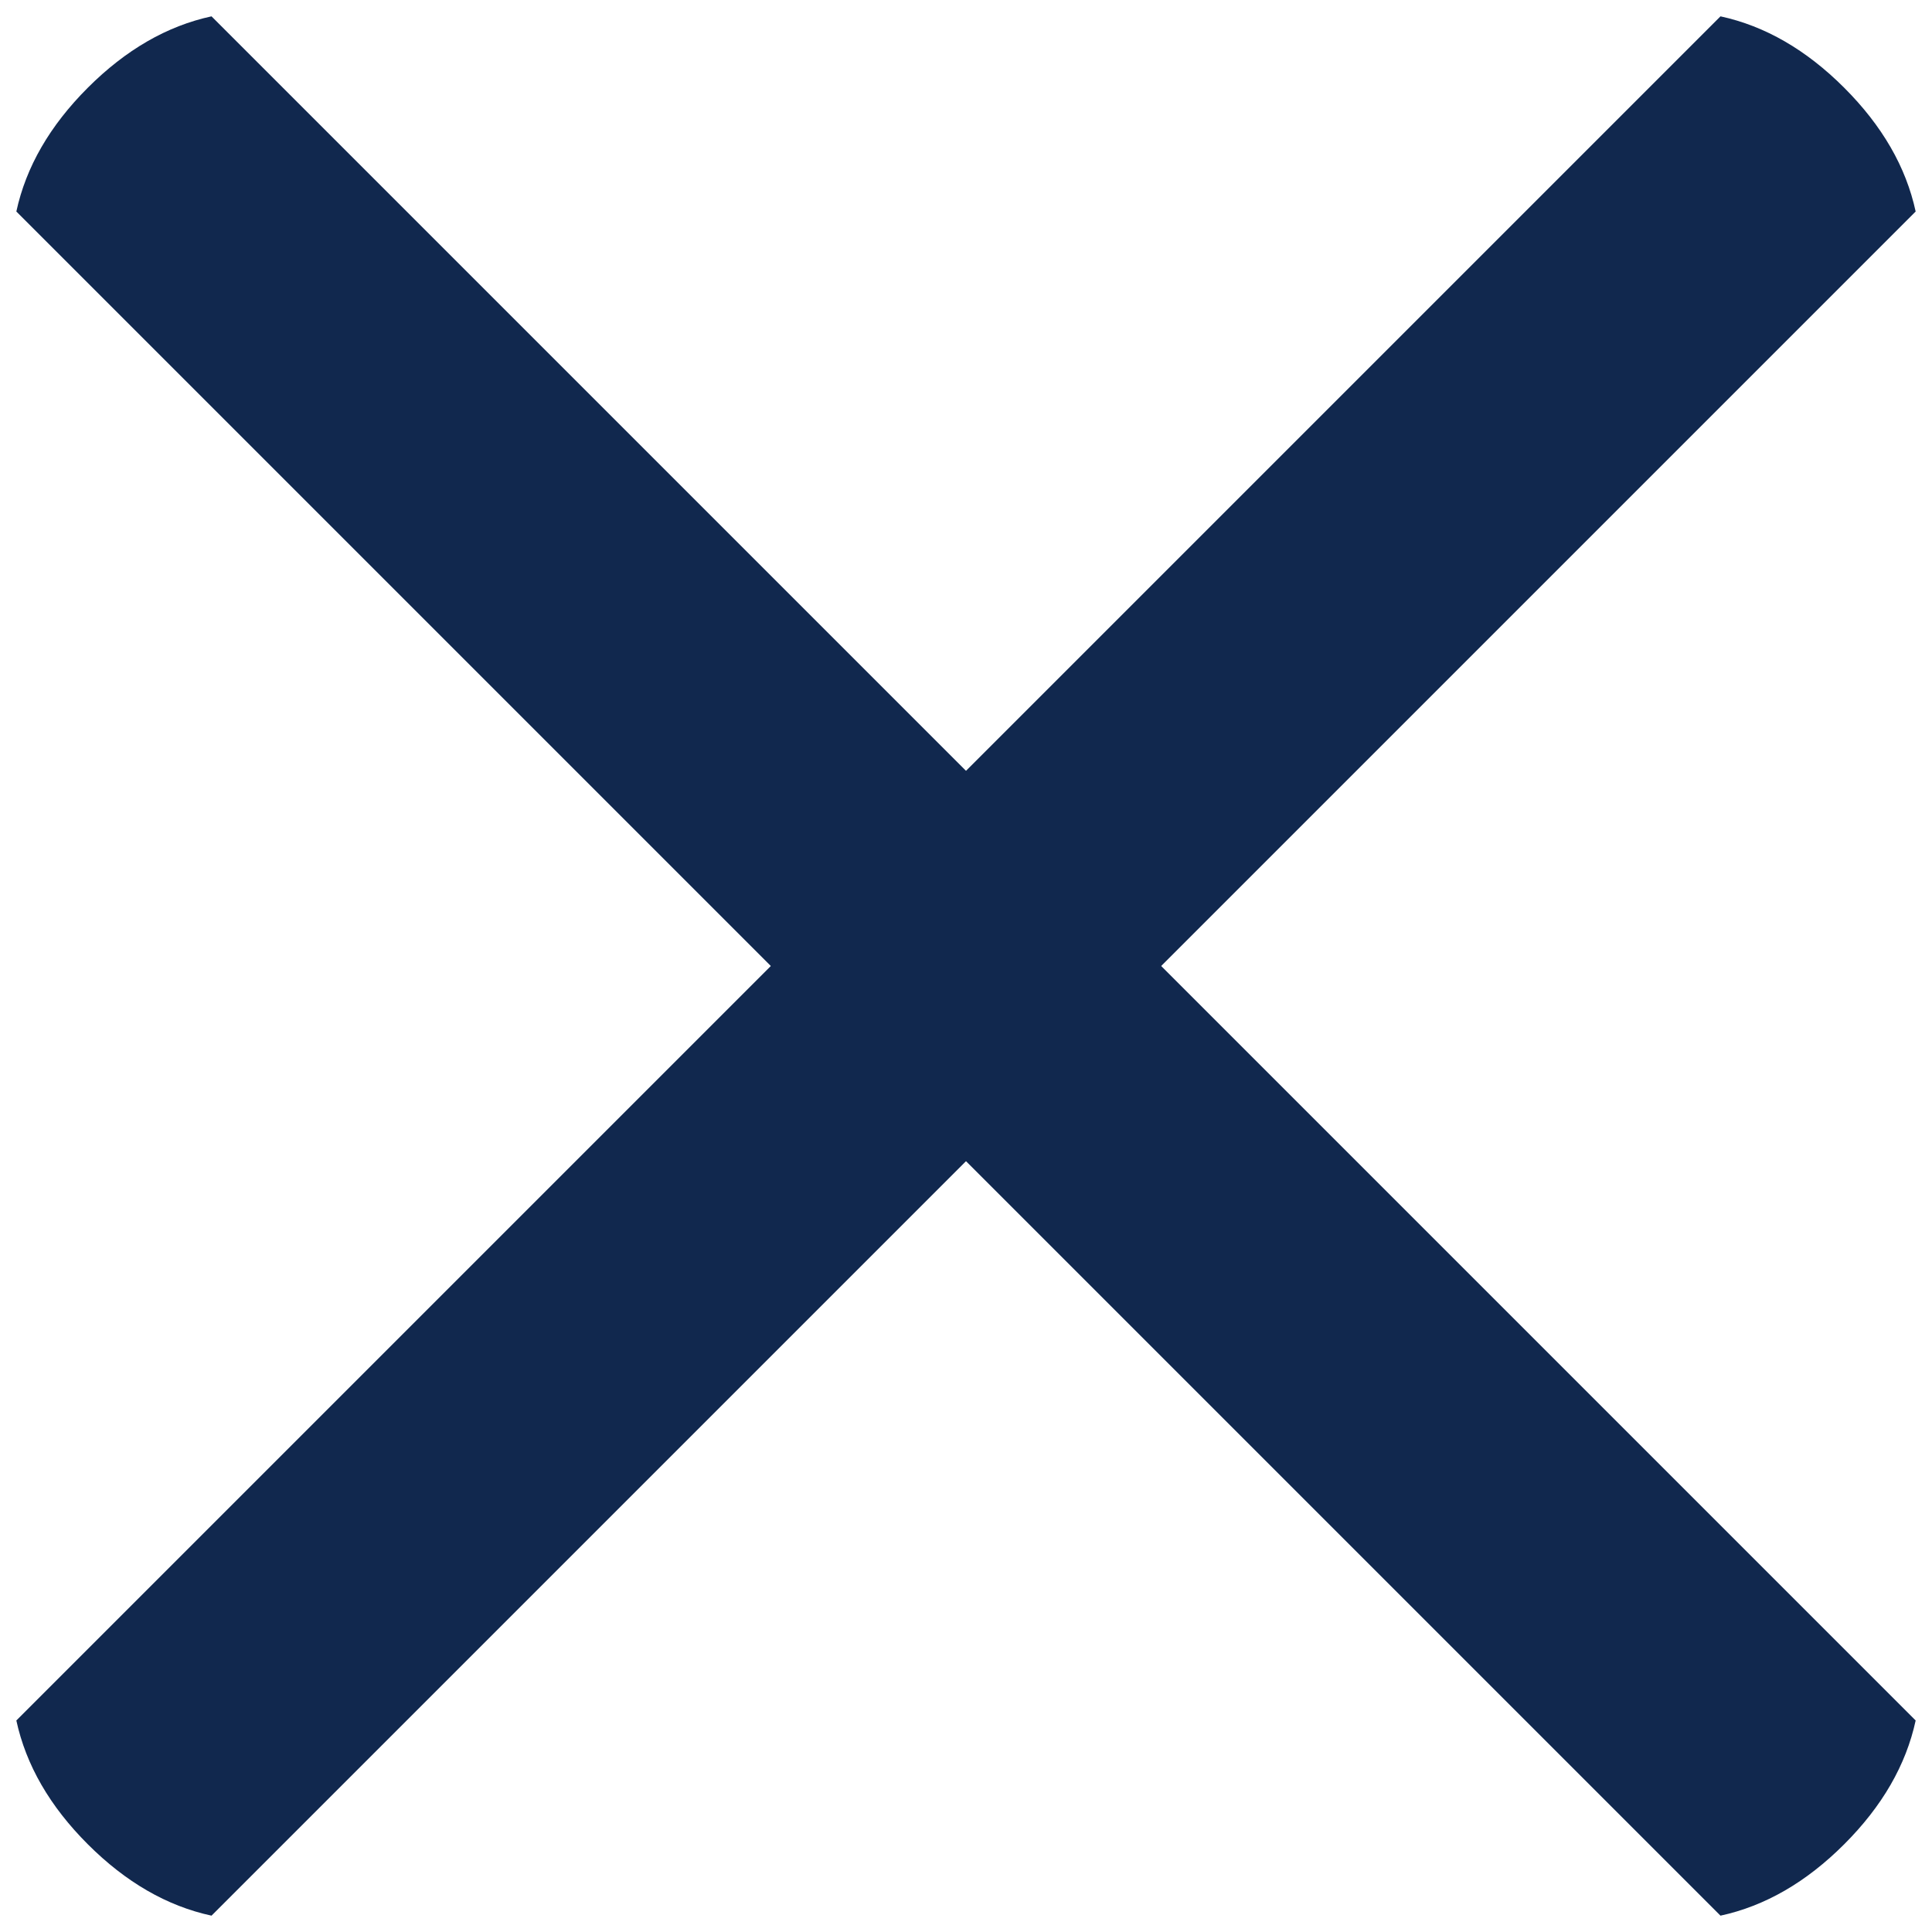 <?xml version="1.0" encoding="UTF-8"?>
<svg width="14px" height="14px" viewBox="0 0 14 14" version="1.1" xmlns="http://www.w3.org/2000/svg" xmlns:xlink="http://www.w3.org/1999/xlink">
    <!-- Generator: sketchtool 54.1 (76490) - https://sketchapp.com -->
    <title>21A47442-AFF1-4C20-9C16-0629E3C46B19</title>
    <desc>Created with sketchtool.</desc>
    <g id="Modules" stroke="none" stroke-width="1" fill="none" fill-rule="evenodd">
        <g id="Icons" transform="translate(-895, -207)" fill="#11284E" fill-rule="nonzero">
            <g id="Icon-/-menu-/-dark-blue-Copy-3" transform="translate(886, 198)">
                <g id="Group" transform="translate(8, 8)">
                    <path d="M11,7 L16.732,7 C16.911,7.278 17,7.611 17,8 C17,8.389 16.911,8.722 16.732,9 L11,9 L-0.732,9 C-0.911,8.722 -1,8.389 -1,8 C-1,7.611 -0.911,7.278 -0.732,7 L11,7 Z" id="Combined-Shape" transform="translate(8, 8) rotate(-45) translate(-8, -8) "></path>
                    <path d="M11,7 L16.732,7 C16.911,7.278 17,7.611 17,8 C17,8.389 16.911,8.722 16.732,9 L11,9 L-0.732,9 C-0.911,8.722 -1,8.389 -1,8 C-1,7.611 -0.911,7.278 -0.732,7 L11,7 Z" id="Combined-Shape" transform="translate(8, 8) rotate(-315) translate(-8, -8) "></path>
                </g>
            </g>
        </g>
    </g>
</svg>